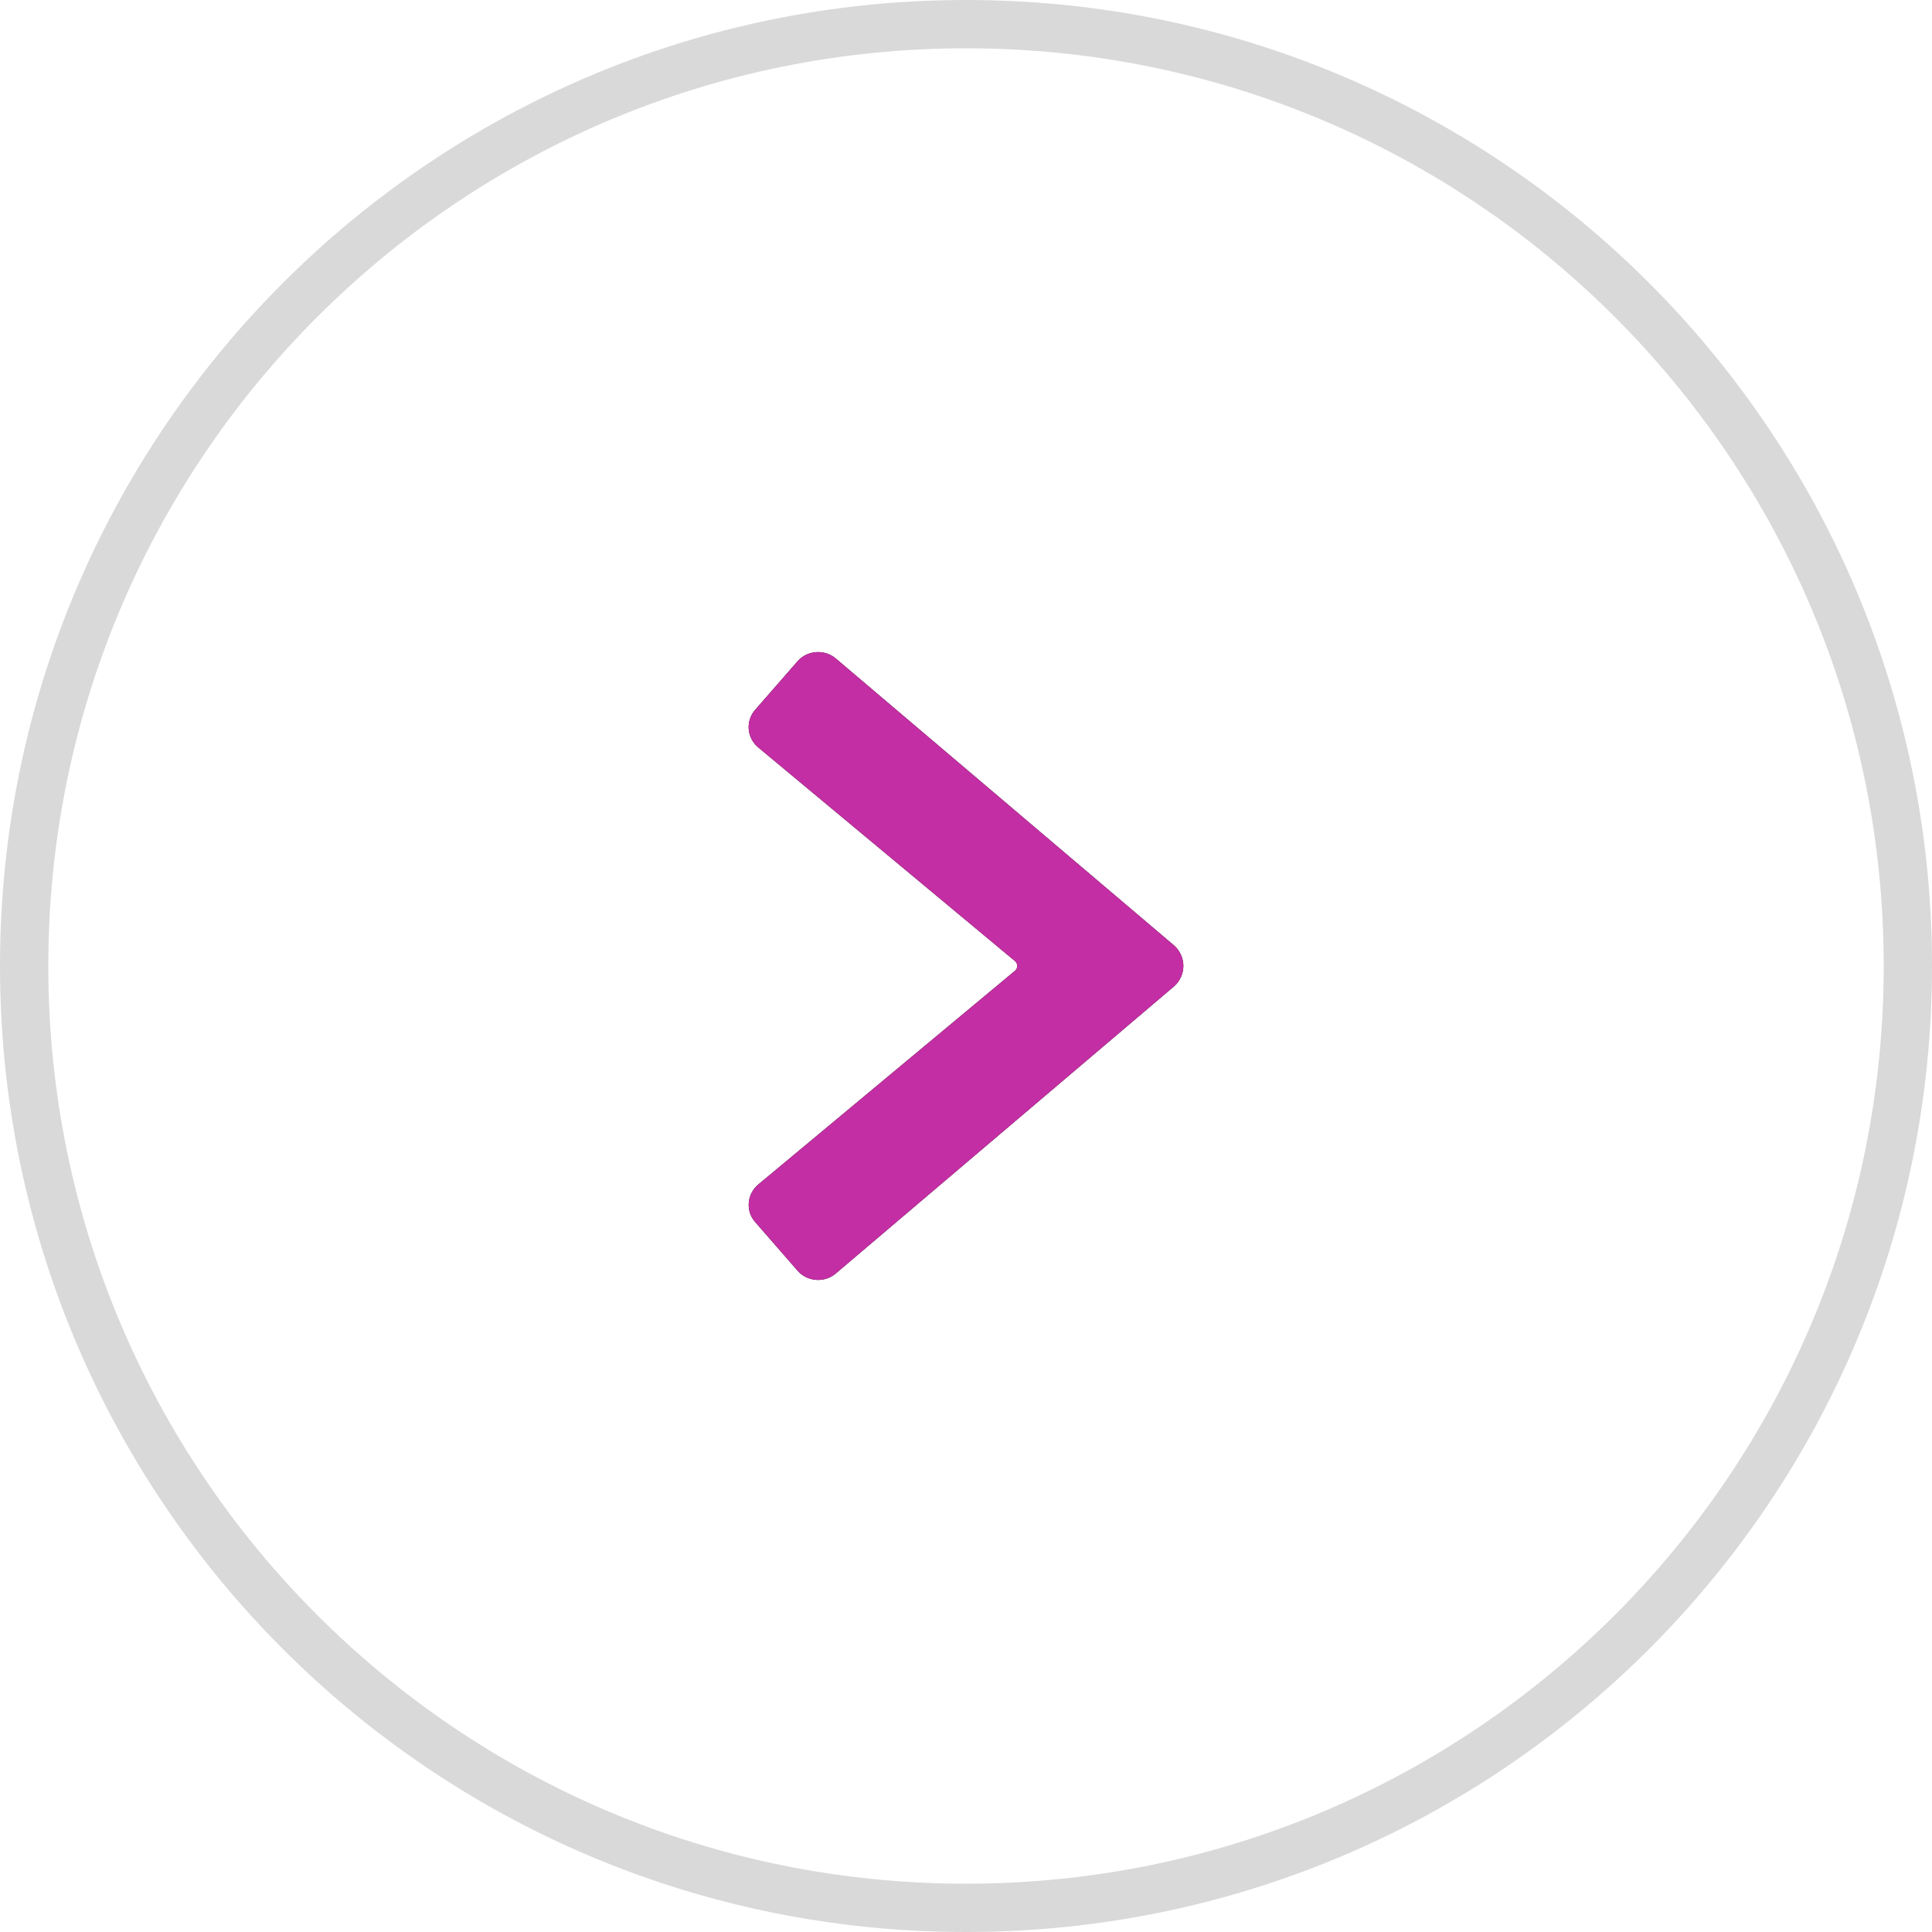 <svg id="task_arrow" version="1.1" width="40px" height="40px" viewBox="0 0 40.0 40.0" xmlns="http://www.w3.org/2000/svg" xmlns:xlink="http://www.w3.org/1999/xlink"><defs><clipPath id="i0"><path d="M20,0 C31.046,0 40,8.954 40,20 C40,31.046 31.046,40 20,40 C8.954,40 0,31.046 0,20 C0,8.954 8.954,0 20,0 Z"></path></clipPath><clipPath id="i1"><path d="M11.026,0.198 C11.226,-0.04 11.573,-0.067 11.805,0.136 L12.807,1.011 C12.919,1.107 12.988,1.246 12.998,1.396 C13.009,1.546 12.961,1.694 12.865,1.806 L6.919,8.815 C6.81,8.933 6.66,9 6.502,9 C6.345,9 6.194,8.933 6.085,8.815 L0.136,1.806 C0.039,1.694 -0.009,1.546 0.002,1.396 C0.013,1.246 0.082,1.107 0.194,1.011 L1.197,0.137 C1.308,0.038 1.452,-0.01 1.598,0.003 C1.744,0.014 1.879,0.084 1.975,0.198 L6.399,5.512 C6.425,5.543 6.462,5.561 6.502,5.561 C6.541,5.561 6.579,5.543 6.604,5.512 Z"></path></clipPath><clipPath id="i2"><path d="M20.571,0 L20.571,20.8 L0,20.8 L0,0 L20.571,0 Z"></path></clipPath></defs><g clip-path="url(#i0)"><path d="M20,40 C31.046,40 40,31.046 40,20 C40,8.954 31.046,0 20,0 C8.954,0 0,8.954 0,20 C0,31.046 8.954,40 20,40 Z" stroke="#D9D9D9" stroke-width="2" fill="none" stroke-miterlimit="5"></path></g><g transform="translate(15.5 13.5)"><g transform="translate(1.7763568394002505e-15 13) rotate(-90.0)"><g clip-path="url(#i1)"><polygon points="-8.67361738e-19,0 13,0 13,9 -8.67361738e-19,9 -8.67361738e-19,0" stroke="none" fill="#000000"></polygon><g transform="translate(13 -2.57237725884603e-15) rotate(90.0)"><g transform="translate(-5.786 -3.9)"><g clip-path="url(#i2)"><polygon points="5.786,3.9 14.786,3.9 14.786,16.9 5.786,16.9 5.786,3.9" stroke="none" fill="#C42EA4"></polygon></g></g></g></g></g></g></svg>